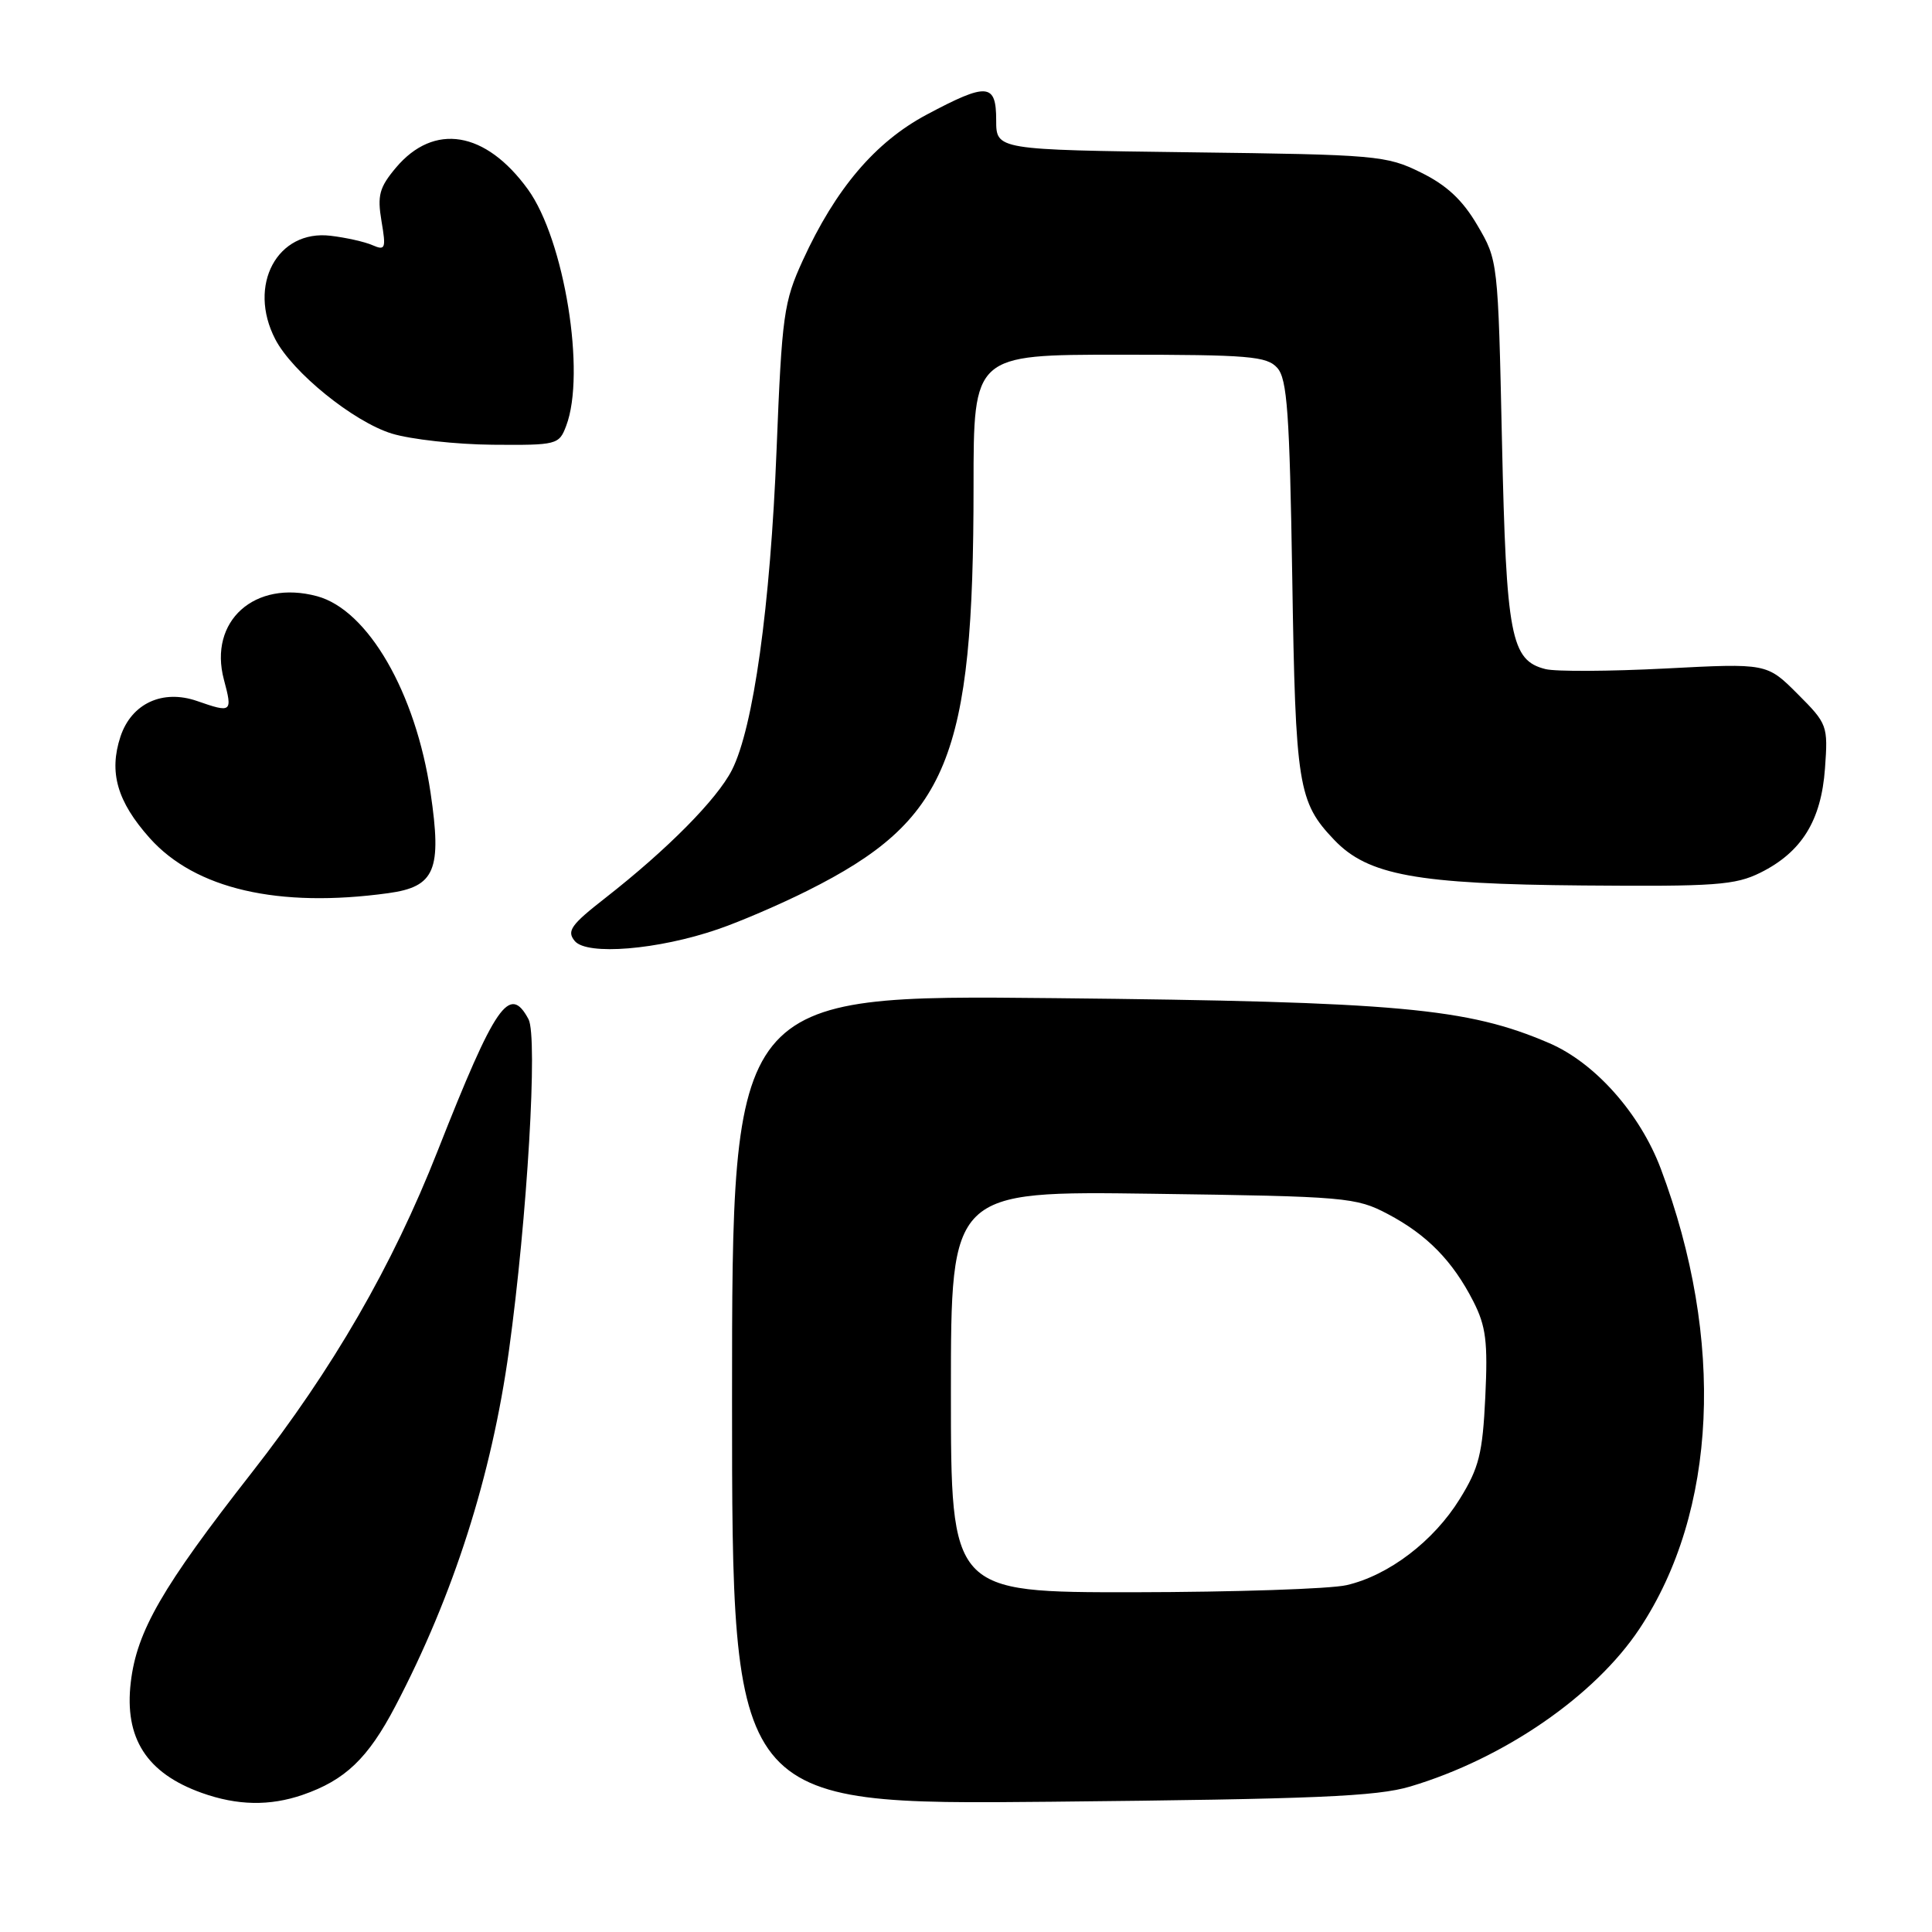 <?xml version="1.0" encoding="UTF-8" standalone="no"?>
<!DOCTYPE svg PUBLIC "-//W3C//DTD SVG 1.1//EN" "http://www.w3.org/Graphics/SVG/1.1/DTD/svg11.dtd" >
<svg xmlns="http://www.w3.org/2000/svg" xmlns:xlink="http://www.w3.org/1999/xlink" version="1.1" viewBox="0 0 256 256">
 <g >
 <path fill="currentColor"
d=" M 40.10 237.83 C 45.74 235.88 48.75 233.01 52.38 226.09 C 60.09 211.38 65.14 195.58 67.44 178.95 C 69.87 161.35 71.28 137.39 70.03 135.05 C 67.52 130.36 65.65 133.06 57.99 152.50 C 51.98 167.77 44.13 181.36 33.37 195.12 C 21.48 210.32 18.13 216.13 17.33 222.90 C 16.45 230.32 19.43 234.96 26.74 237.57 C 31.45 239.25 35.73 239.33 40.10 237.83 Z  M 186.87 236.72 C 199.28 233.02 211.33 224.72 217.24 215.82 C 227.55 200.30 228.60 177.57 220.06 154.85 C 217.30 147.53 211.35 140.83 205.28 138.22 C 194.46 133.56 185.31 132.73 139.75 132.26 C 97.00 131.82 97.00 131.82 97.00 185.49 C 97.00 239.15 97.00 239.15 139.25 238.74 C 174.23 238.39 182.42 238.05 186.87 236.72 Z  M 95.15 123.12 C 98.10 122.11 103.43 119.81 107.00 118.02 C 125.64 108.69 129.00 100.49 129.00 64.43 C 129.00 47.00 129.00 47.00 148.35 47.00 C 165.51 47.00 167.87 47.20 169.25 48.75 C 170.56 50.22 170.88 54.73 171.23 76.50 C 171.66 104.15 172.00 106.27 176.79 111.29 C 181.25 115.97 187.68 117.15 209.79 117.33 C 227.26 117.48 229.93 117.29 233.27 115.63 C 238.73 112.91 241.32 108.74 241.82 101.82 C 242.23 96.14 242.15 95.91 238.18 91.94 C 234.12 87.88 234.12 87.88 220.68 88.58 C 213.29 88.96 206.14 89.00 204.79 88.66 C 200.19 87.51 199.59 84.35 199.02 58.50 C 198.50 34.58 198.49 34.49 195.76 29.85 C 193.80 26.50 191.69 24.53 188.26 22.85 C 183.70 20.60 182.41 20.49 157.75 20.18 C 132.00 19.85 132.00 19.85 132.00 15.93 C 132.00 11.00 130.82 10.91 122.77 15.20 C 115.97 18.83 110.72 25.01 106.38 34.49 C 103.85 40.01 103.61 41.72 102.90 59.59 C 102.07 80.38 99.83 96.44 96.98 102.04 C 95.00 105.92 88.43 112.56 80.19 119.00 C 75.65 122.54 75.06 123.37 76.16 124.69 C 77.77 126.63 87.20 125.86 95.15 123.12 Z  M 51.44 118.35 C 57.65 117.50 58.57 115.32 57.05 105.03 C 55.09 91.78 48.76 80.82 42.01 79.00 C 33.75 76.78 27.60 82.29 29.67 90.06 C 30.83 94.40 30.71 94.49 26.12 92.89 C 21.54 91.30 17.42 93.21 15.96 97.61 C 14.41 102.33 15.52 106.20 19.82 111.03 C 25.85 117.80 36.88 120.35 51.44 118.35 Z  M 75.02 56.43 C 77.66 49.50 74.79 31.77 69.95 25.09 C 64.34 17.35 57.51 16.23 52.46 22.22 C 50.26 24.84 49.98 25.90 50.55 29.30 C 51.17 32.94 51.06 33.23 49.36 32.49 C 48.34 32.04 45.84 31.48 43.80 31.24 C 36.74 30.40 32.77 37.79 36.47 44.94 C 38.74 49.33 46.83 55.88 51.91 57.45 C 54.43 58.22 60.45 58.89 65.27 58.93 C 73.80 59.00 74.08 58.93 75.02 56.43 Z  M 126.00 184.40 C 126.00 157.81 126.00 157.81 152.75 158.18 C 178.40 158.53 179.68 158.65 183.88 160.86 C 189.08 163.60 192.48 167.07 195.22 172.43 C 196.90 175.73 197.16 177.78 196.81 185.10 C 196.45 192.62 195.98 194.50 193.42 198.63 C 189.97 204.21 184.02 208.75 178.43 210.04 C 176.27 210.54 163.59 210.96 150.25 210.98 C 126.00 211.00 126.00 211.00 126.00 184.40 Z "/>
</g>
</svg>
